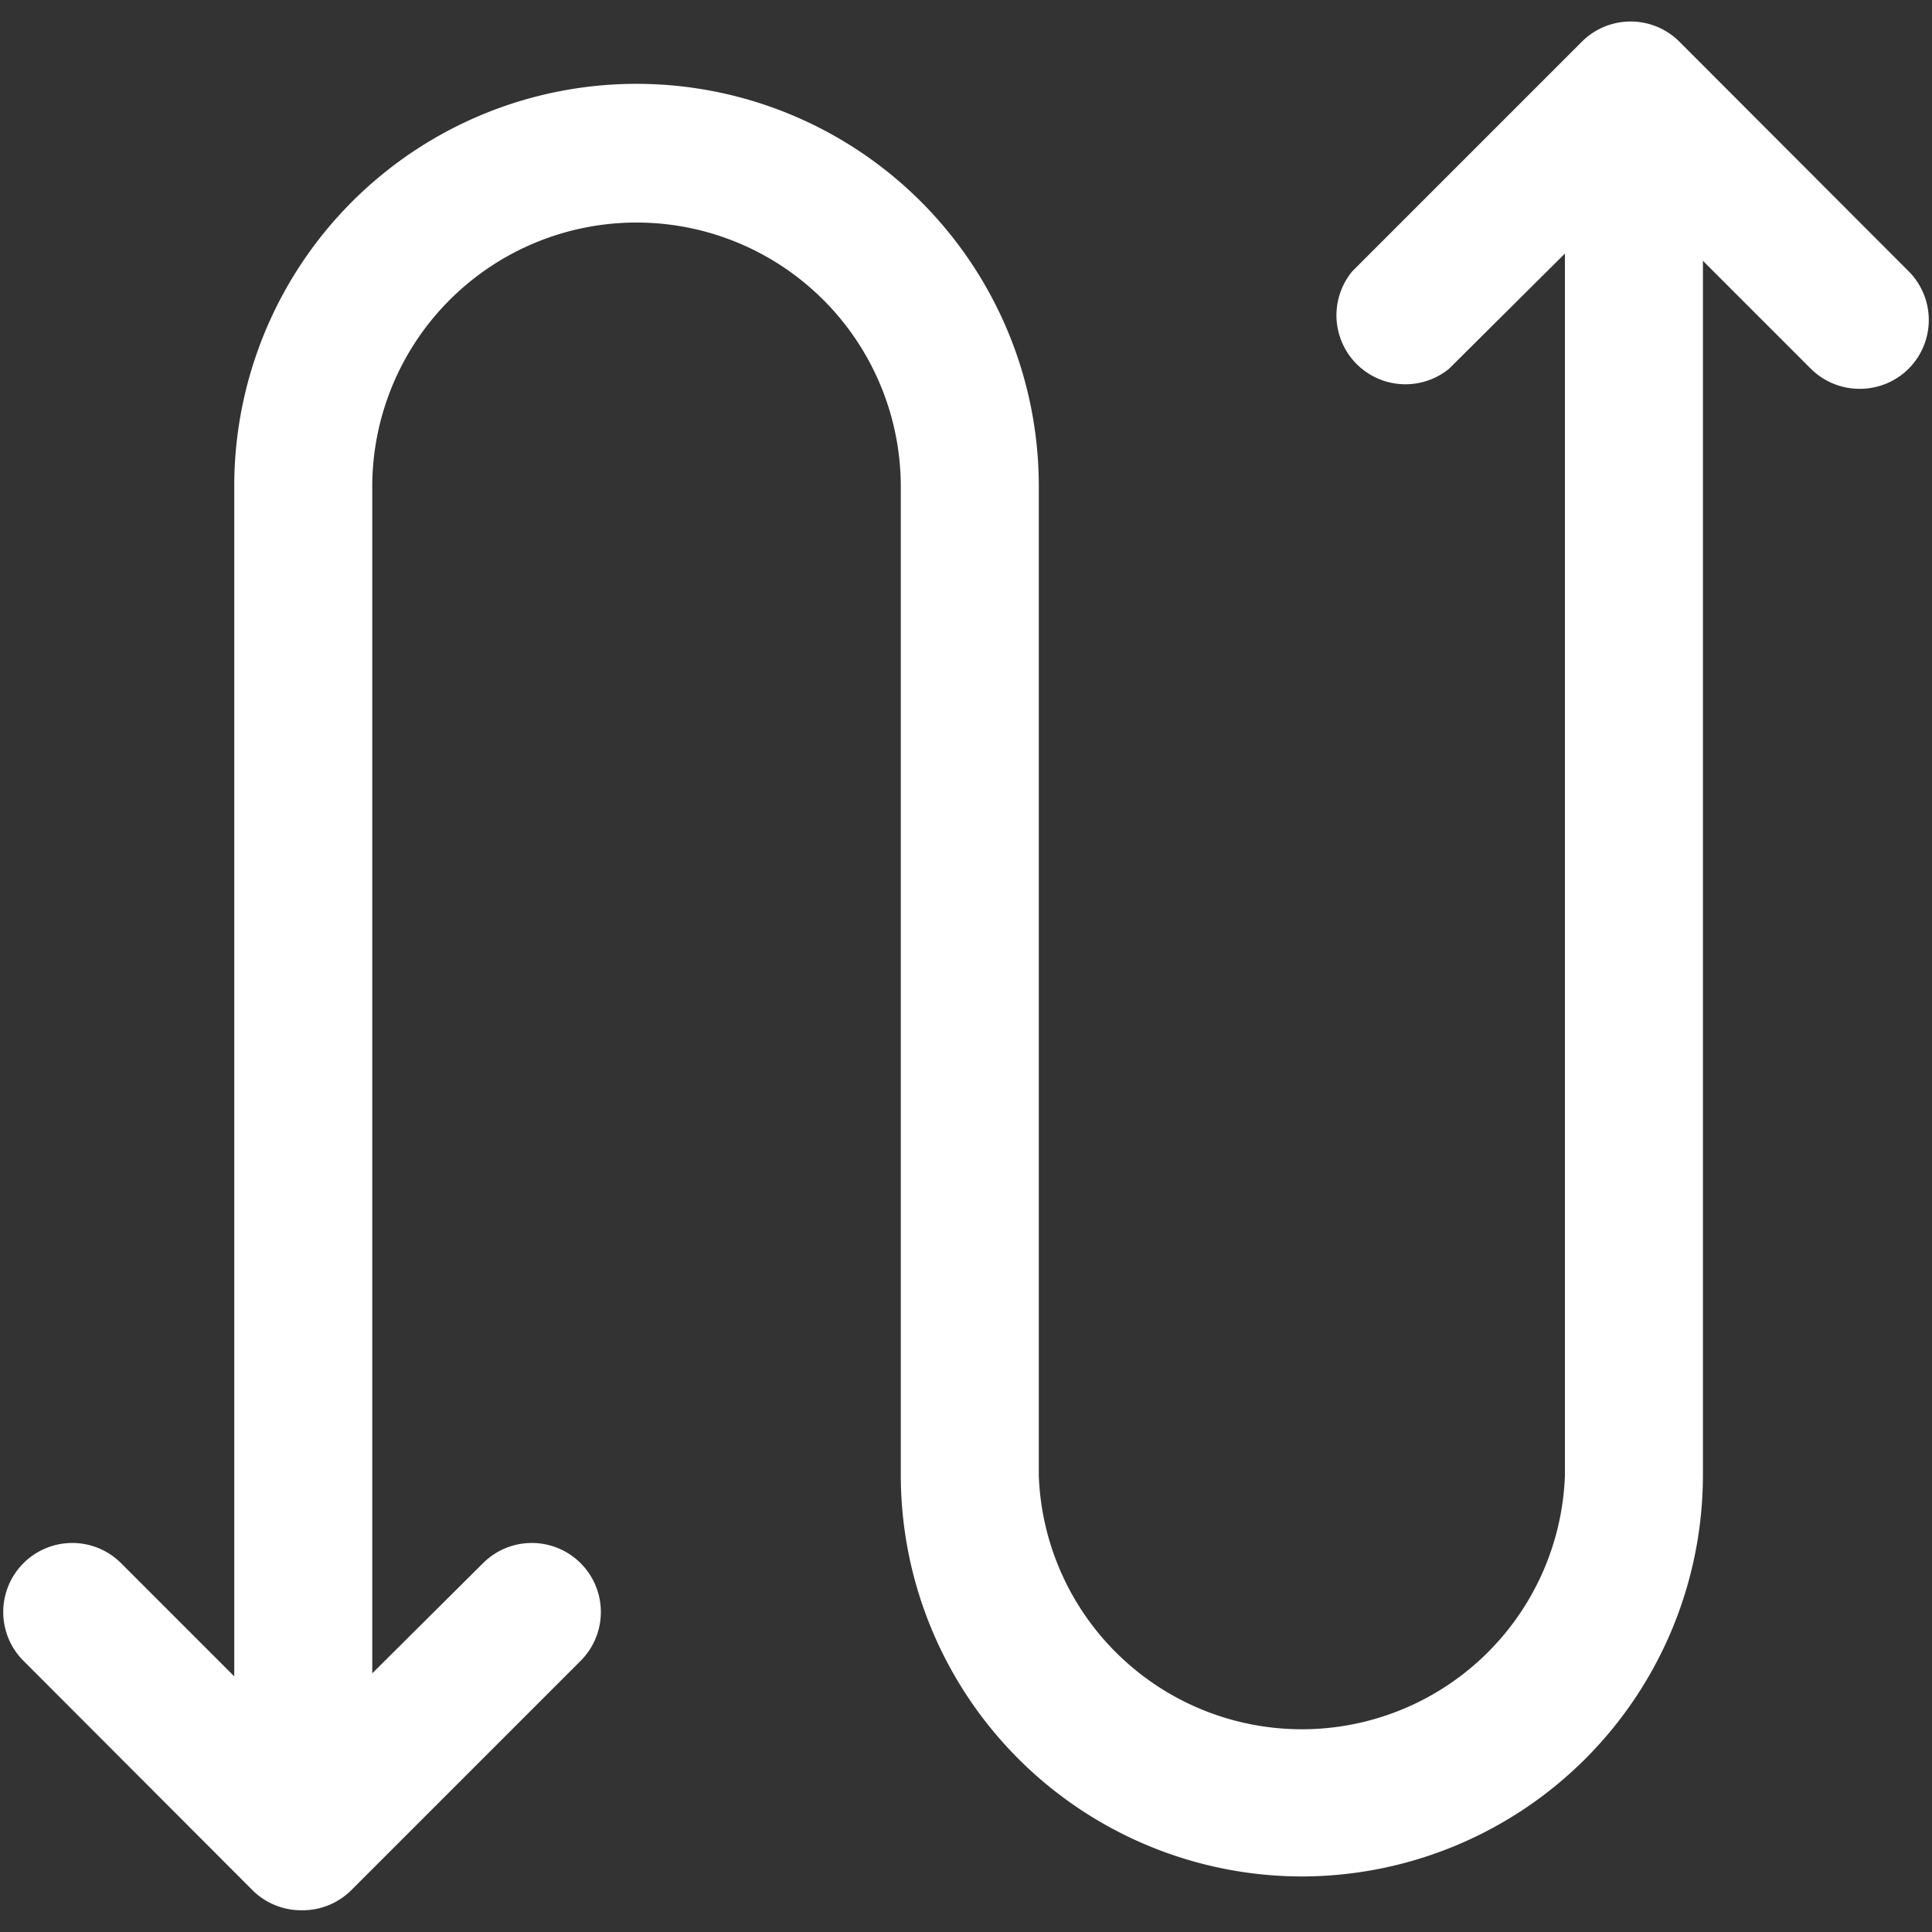 <?xml version="1.0" standalone="no"?><!DOCTYPE svg PUBLIC "-//W3C//DTD SVG 1.1//EN" "http://www.w3.org/Graphics/SVG/1.1/DTD/svg11.dtd"><svg t="1569773534926" class="icon" viewBox="0 0 1024 1024" version="1.1" xmlns="http://www.w3.org/2000/svg" p-id="5350" width="32" height="32" xmlns:xlink="http://www.w3.org/1999/xlink"><rect x="0" y="0" width="1024" height="1024" fill="#333333" stroke="none"/><defs><style type="text/css"></style></defs><path d="M159.817 1012.48a36.571 36.571 0 0 1-25.966-10.606L12.434 880.274a36.571 36.571 0 0 1 51.749-51.749l95.634 95.634L256 828.526a36.571 36.571 0 1 1 51.749 51.749l-121.6 121.6a36.571 36.571 0 0 1-26.331 10.606zM985.783 206.08a36.571 36.571 0 0 1-25.966-10.606l-95.634-95.634L768 195.474a36.571 36.571 0 0 1-51.2-51.749l121.6-121.6a36.571 36.571 0 0 1 51.749 0l121.417 121.6a36.571 36.571 0 0 1 0 51.749 36.571 36.571 0 0 1-25.783 10.606z" p-id="5351" fill="#ffffff"></path><path d="M690.103 994.56a212.846 212.846 0 0 1-212.663-212.48V257.646a140.069 140.069 0 0 0-280.137 0v700.343a36.571 36.571 0 0 1-73.143 0v-700.343a213.211 213.211 0 0 1 426.423 0v524.434a139.52 139.52 0 0 0 278.857 0V81.737a36.571 36.571 0 0 1 73.143 0v700.343a212.846 212.846 0 0 1-212.48 212.48z" p-id="5352" fill="#ffffff"></path></svg>